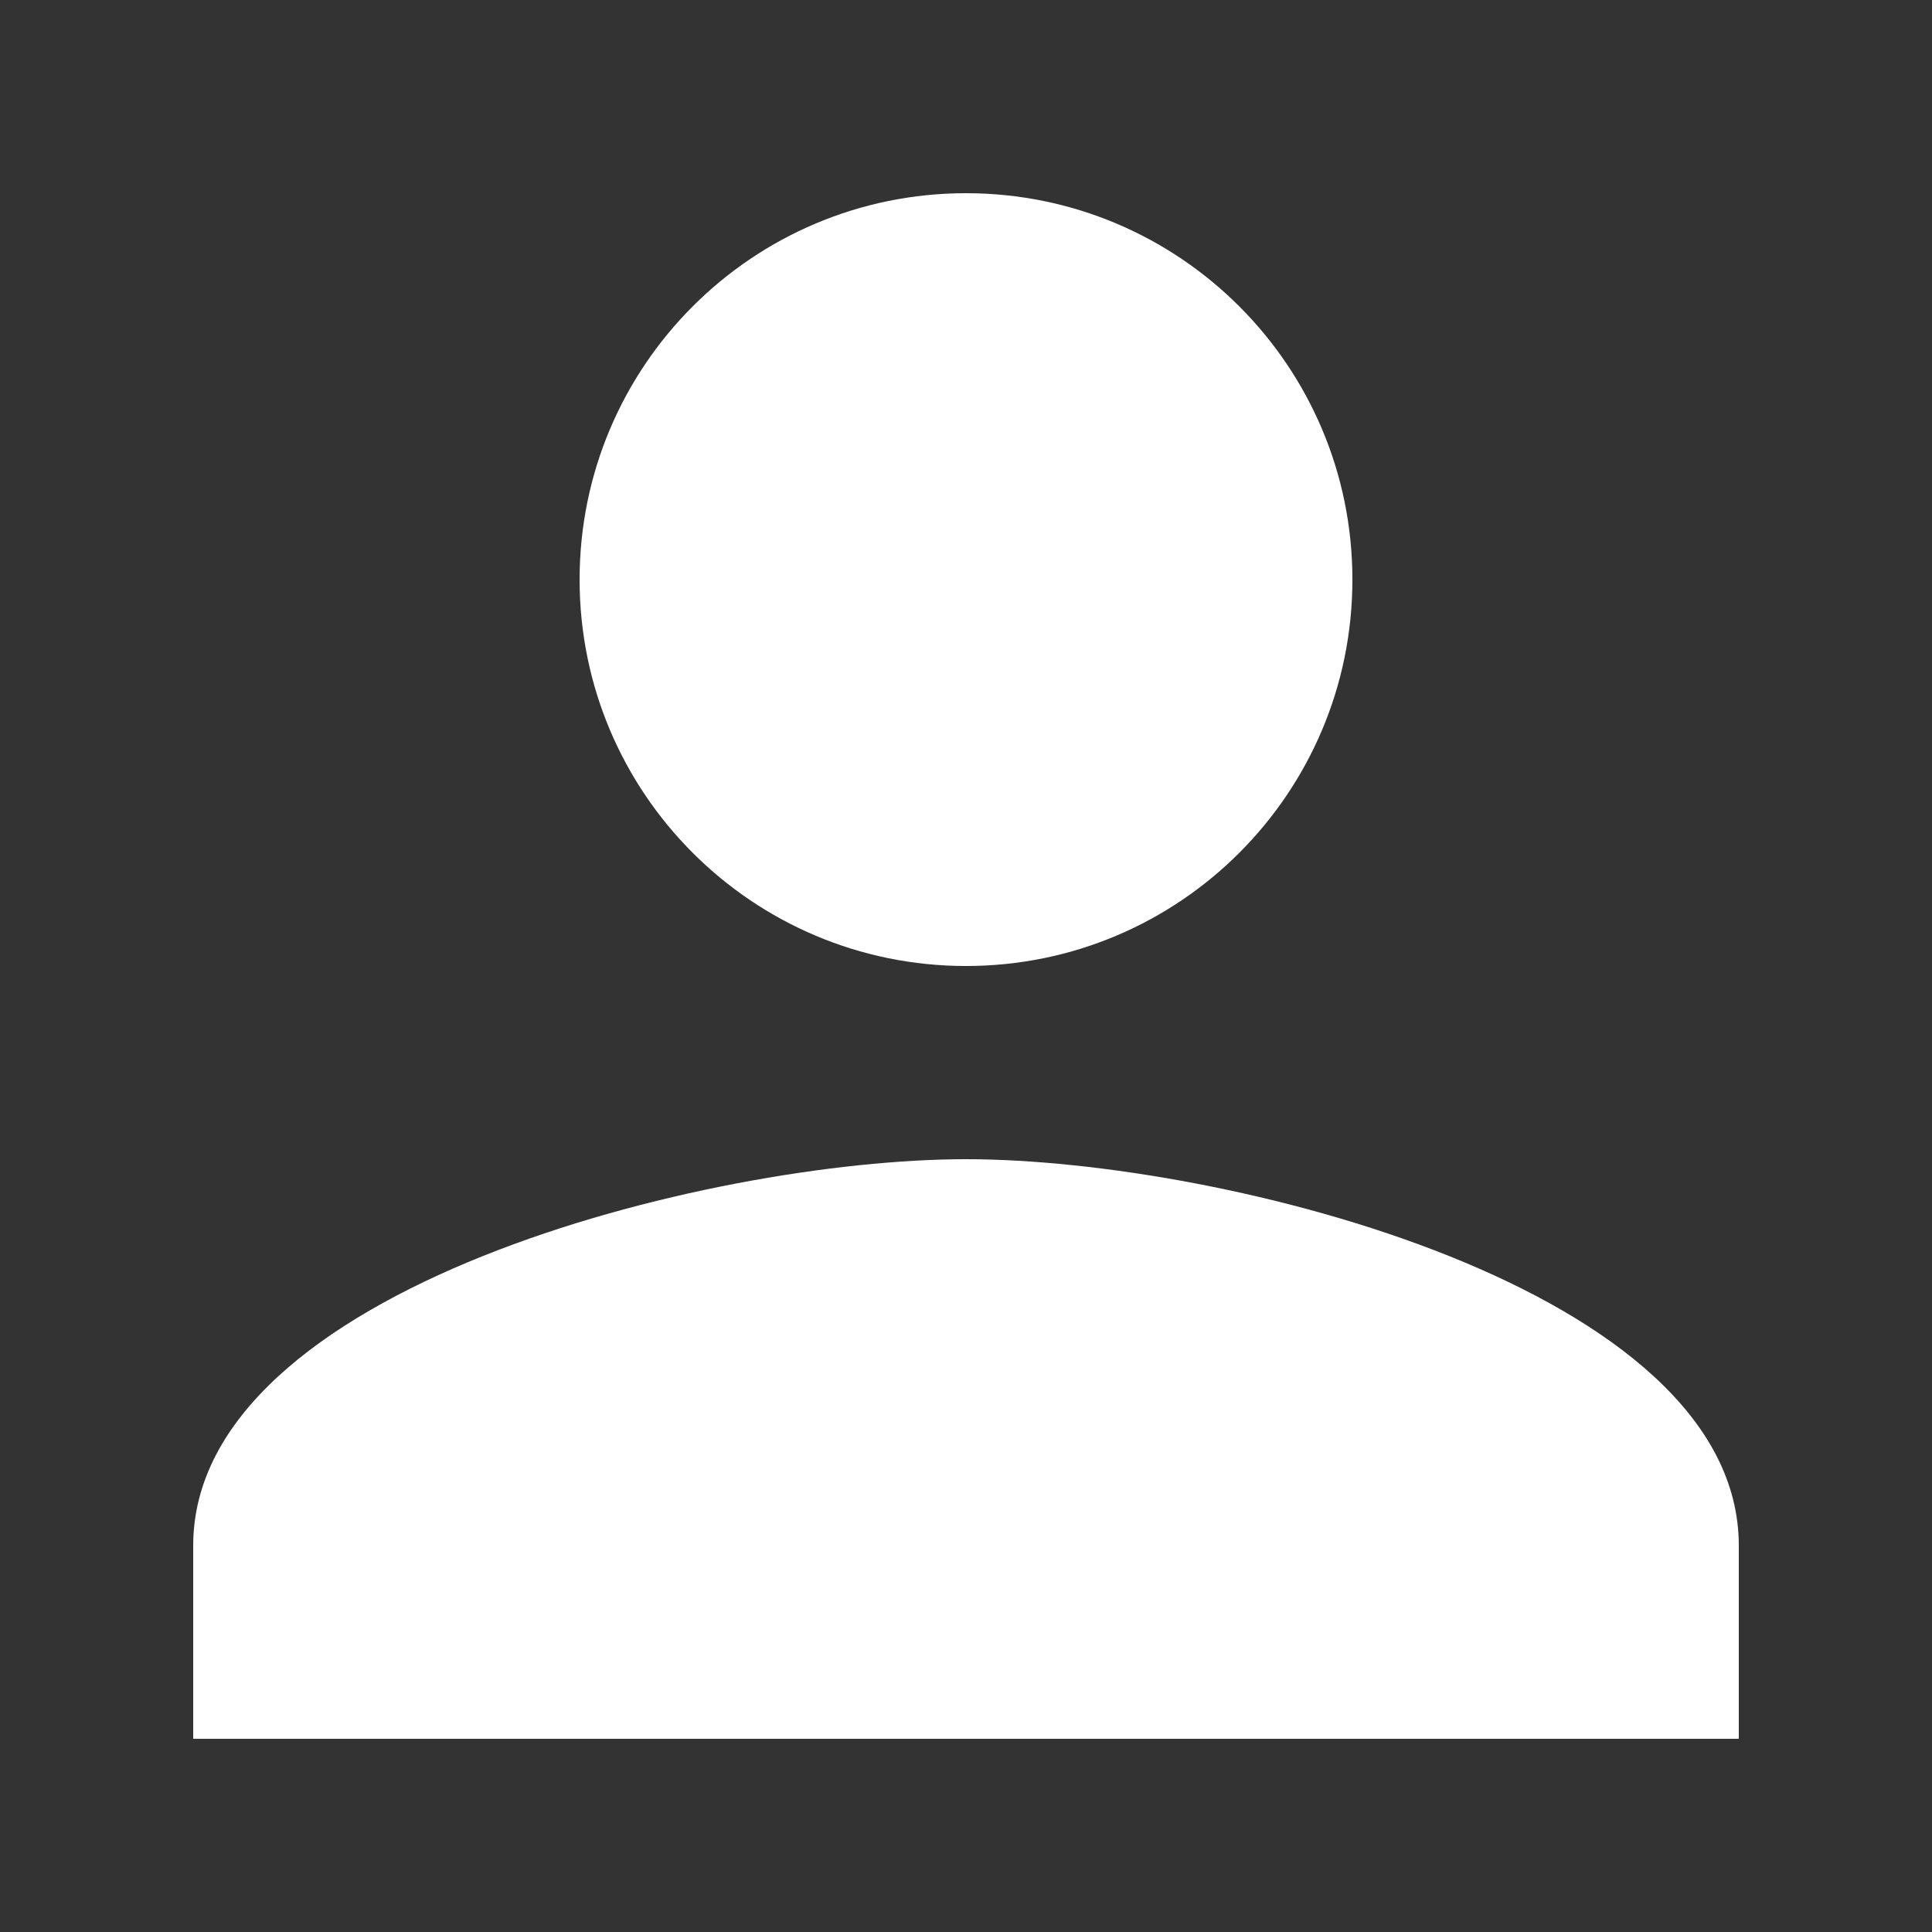 <svg width="20" height="20" viewBox="0 0 20 20" fill="none" xmlns="http://www.w3.org/2000/svg">
<rect x="0" y="0" width="20" height="20" fill="#333333" stroke="none"/>
<g id="icon">
<g id="Icon Container">
<path id="Vector" d="M10 10C12.21 10 14 8.21 14 6C14 3.79 12.21 2 10 2C7.79 2 6 3.79 6 6C6 8.21 7.79 10 10 10ZM10 12C7.33 12 2 13.34 2 16V18H18V16C18 13.34 12.67 12 10 12Z" fill="white"/>
</g>
</g>
</svg>
